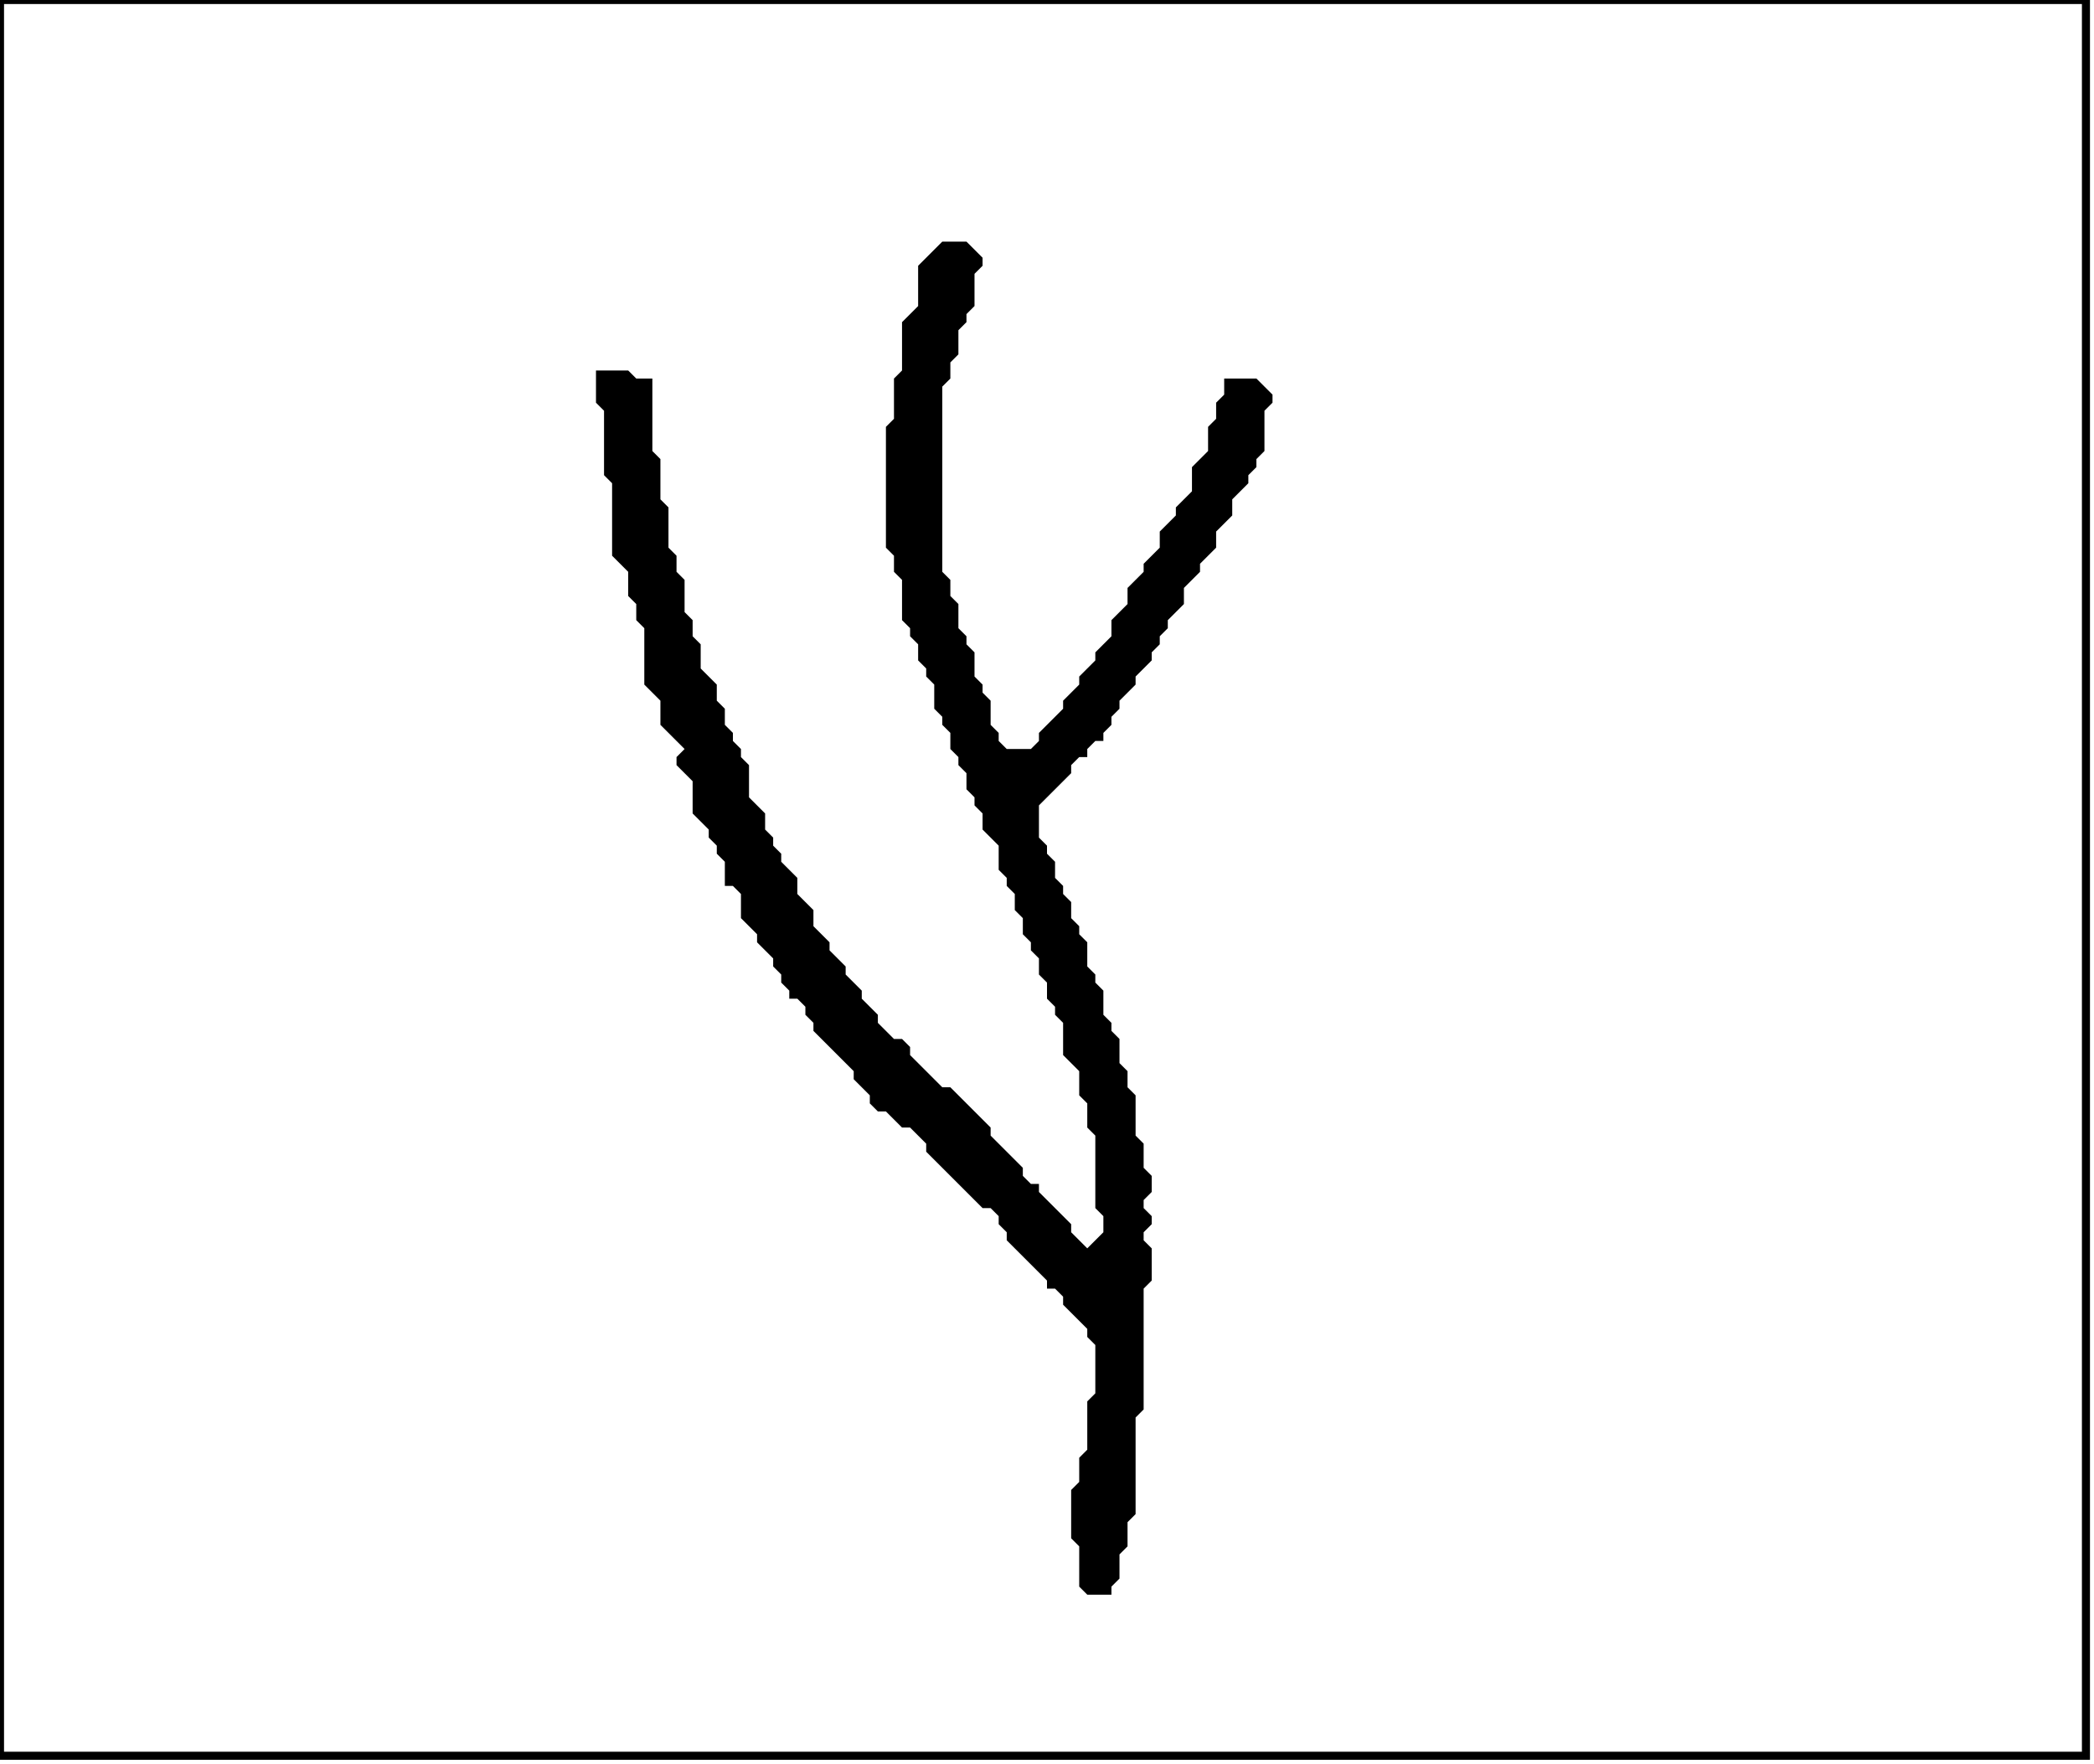 <?xml version='1.0' encoding='utf-8'?>
<svg width="260" height="219" xmlns="http://www.w3.org/2000/svg" viewBox="0 0 260 219"><rect width="260" height="219" fill="white" /><path d="M 117,30 L 114,33 L 114,38 L 112,40 L 112,46 L 111,47 L 111,52 L 110,53 L 110,68 L 111,69 L 111,71 L 112,72 L 112,77 L 113,78 L 113,79 L 114,80 L 114,82 L 115,83 L 115,84 L 116,85 L 116,88 L 117,89 L 117,90 L 118,91 L 118,93 L 119,94 L 119,95 L 120,96 L 120,98 L 121,99 L 121,100 L 122,101 L 122,103 L 124,105 L 124,108 L 125,109 L 125,110 L 126,111 L 126,113 L 127,114 L 127,116 L 128,117 L 128,118 L 129,119 L 129,121 L 130,122 L 130,124 L 131,125 L 131,126 L 132,127 L 132,131 L 134,133 L 134,136 L 135,137 L 135,140 L 136,141 L 136,150 L 137,151 L 137,153 L 135,155 L 133,153 L 133,152 L 129,148 L 129,147 L 128,147 L 127,146 L 127,145 L 123,141 L 123,140 L 118,135 L 117,135 L 113,131 L 113,130 L 112,129 L 111,129 L 109,127 L 109,126 L 107,124 L 107,123 L 105,121 L 105,120 L 103,118 L 103,117 L 101,115 L 101,113 L 99,111 L 99,109 L 97,107 L 97,106 L 96,105 L 96,104 L 95,103 L 95,101 L 93,99 L 93,95 L 92,94 L 92,93 L 91,92 L 91,91 L 90,90 L 90,88 L 89,87 L 89,85 L 87,83 L 87,80 L 86,79 L 86,77 L 85,76 L 85,72 L 84,71 L 84,69 L 83,68 L 83,63 L 82,62 L 82,57 L 81,56 L 81,47 L 79,47 L 78,46 L 74,46 L 74,50 L 75,51 L 75,59 L 76,60 L 76,69 L 78,71 L 78,74 L 79,75 L 79,77 L 80,78 L 80,85 L 82,87 L 82,90 L 85,93 L 84,94 L 84,95 L 86,97 L 86,101 L 88,103 L 88,104 L 89,105 L 89,106 L 90,107 L 90,110 L 91,110 L 92,111 L 92,114 L 94,116 L 94,117 L 96,119 L 96,120 L 97,121 L 97,122 L 98,123 L 98,124 L 99,124 L 100,125 L 100,126 L 101,127 L 101,128 L 106,133 L 106,134 L 108,136 L 108,137 L 109,138 L 110,138 L 112,140 L 113,140 L 115,142 L 115,143 L 122,150 L 123,150 L 124,151 L 124,152 L 125,153 L 125,154 L 130,159 L 130,160 L 131,160 L 132,161 L 132,162 L 135,165 L 135,166 L 136,167 L 136,173 L 135,174 L 135,180 L 134,181 L 134,184 L 133,185 L 133,191 L 134,192 L 134,197 L 135,198 L 138,198 L 138,197 L 139,196 L 139,193 L 140,192 L 140,189 L 141,188 L 141,176 L 142,175 L 142,160 L 143,159 L 143,155 L 142,154 L 142,153 L 143,152 L 143,151 L 142,150 L 142,149 L 143,148 L 143,146 L 142,145 L 142,142 L 141,141 L 141,136 L 140,135 L 140,133 L 139,132 L 139,129 L 138,128 L 138,127 L 137,126 L 137,123 L 136,122 L 136,121 L 135,120 L 135,117 L 134,116 L 134,115 L 133,114 L 133,112 L 132,111 L 132,110 L 131,109 L 131,107 L 130,106 L 130,105 L 129,104 L 129,100 L 133,96 L 133,95 L 134,94 L 135,94 L 135,93 L 136,92 L 137,92 L 137,91 L 138,90 L 138,89 L 139,88 L 139,87 L 141,85 L 141,84 L 143,82 L 143,81 L 144,80 L 144,79 L 145,78 L 145,77 L 147,75 L 147,73 L 149,71 L 149,70 L 151,68 L 151,66 L 153,64 L 153,62 L 155,60 L 155,59 L 156,58 L 156,57 L 157,56 L 157,51 L 158,50 L 158,49 L 156,47 L 152,47 L 152,49 L 151,50 L 151,52 L 150,53 L 150,56 L 148,58 L 148,61 L 146,63 L 146,64 L 144,66 L 144,68 L 142,70 L 142,71 L 140,73 L 140,75 L 138,77 L 138,79 L 136,81 L 136,82 L 134,84 L 134,85 L 132,87 L 132,88 L 129,91 L 129,92 L 128,93 L 125,93 L 124,92 L 124,91 L 123,90 L 123,87 L 122,86 L 122,85 L 121,84 L 121,81 L 120,80 L 120,79 L 119,78 L 119,75 L 118,74 L 118,72 L 117,71 L 117,48 L 118,47 L 118,45 L 119,44 L 119,41 L 120,40 L 120,39 L 121,38 L 121,34 L 122,33 L 122,32 L 120,30 Z" fill="black" /><path d="M 0,0 L 0,218 L 259,218 L 259,0 Z" fill="none" stroke="black" stroke-width="1" /></svg>